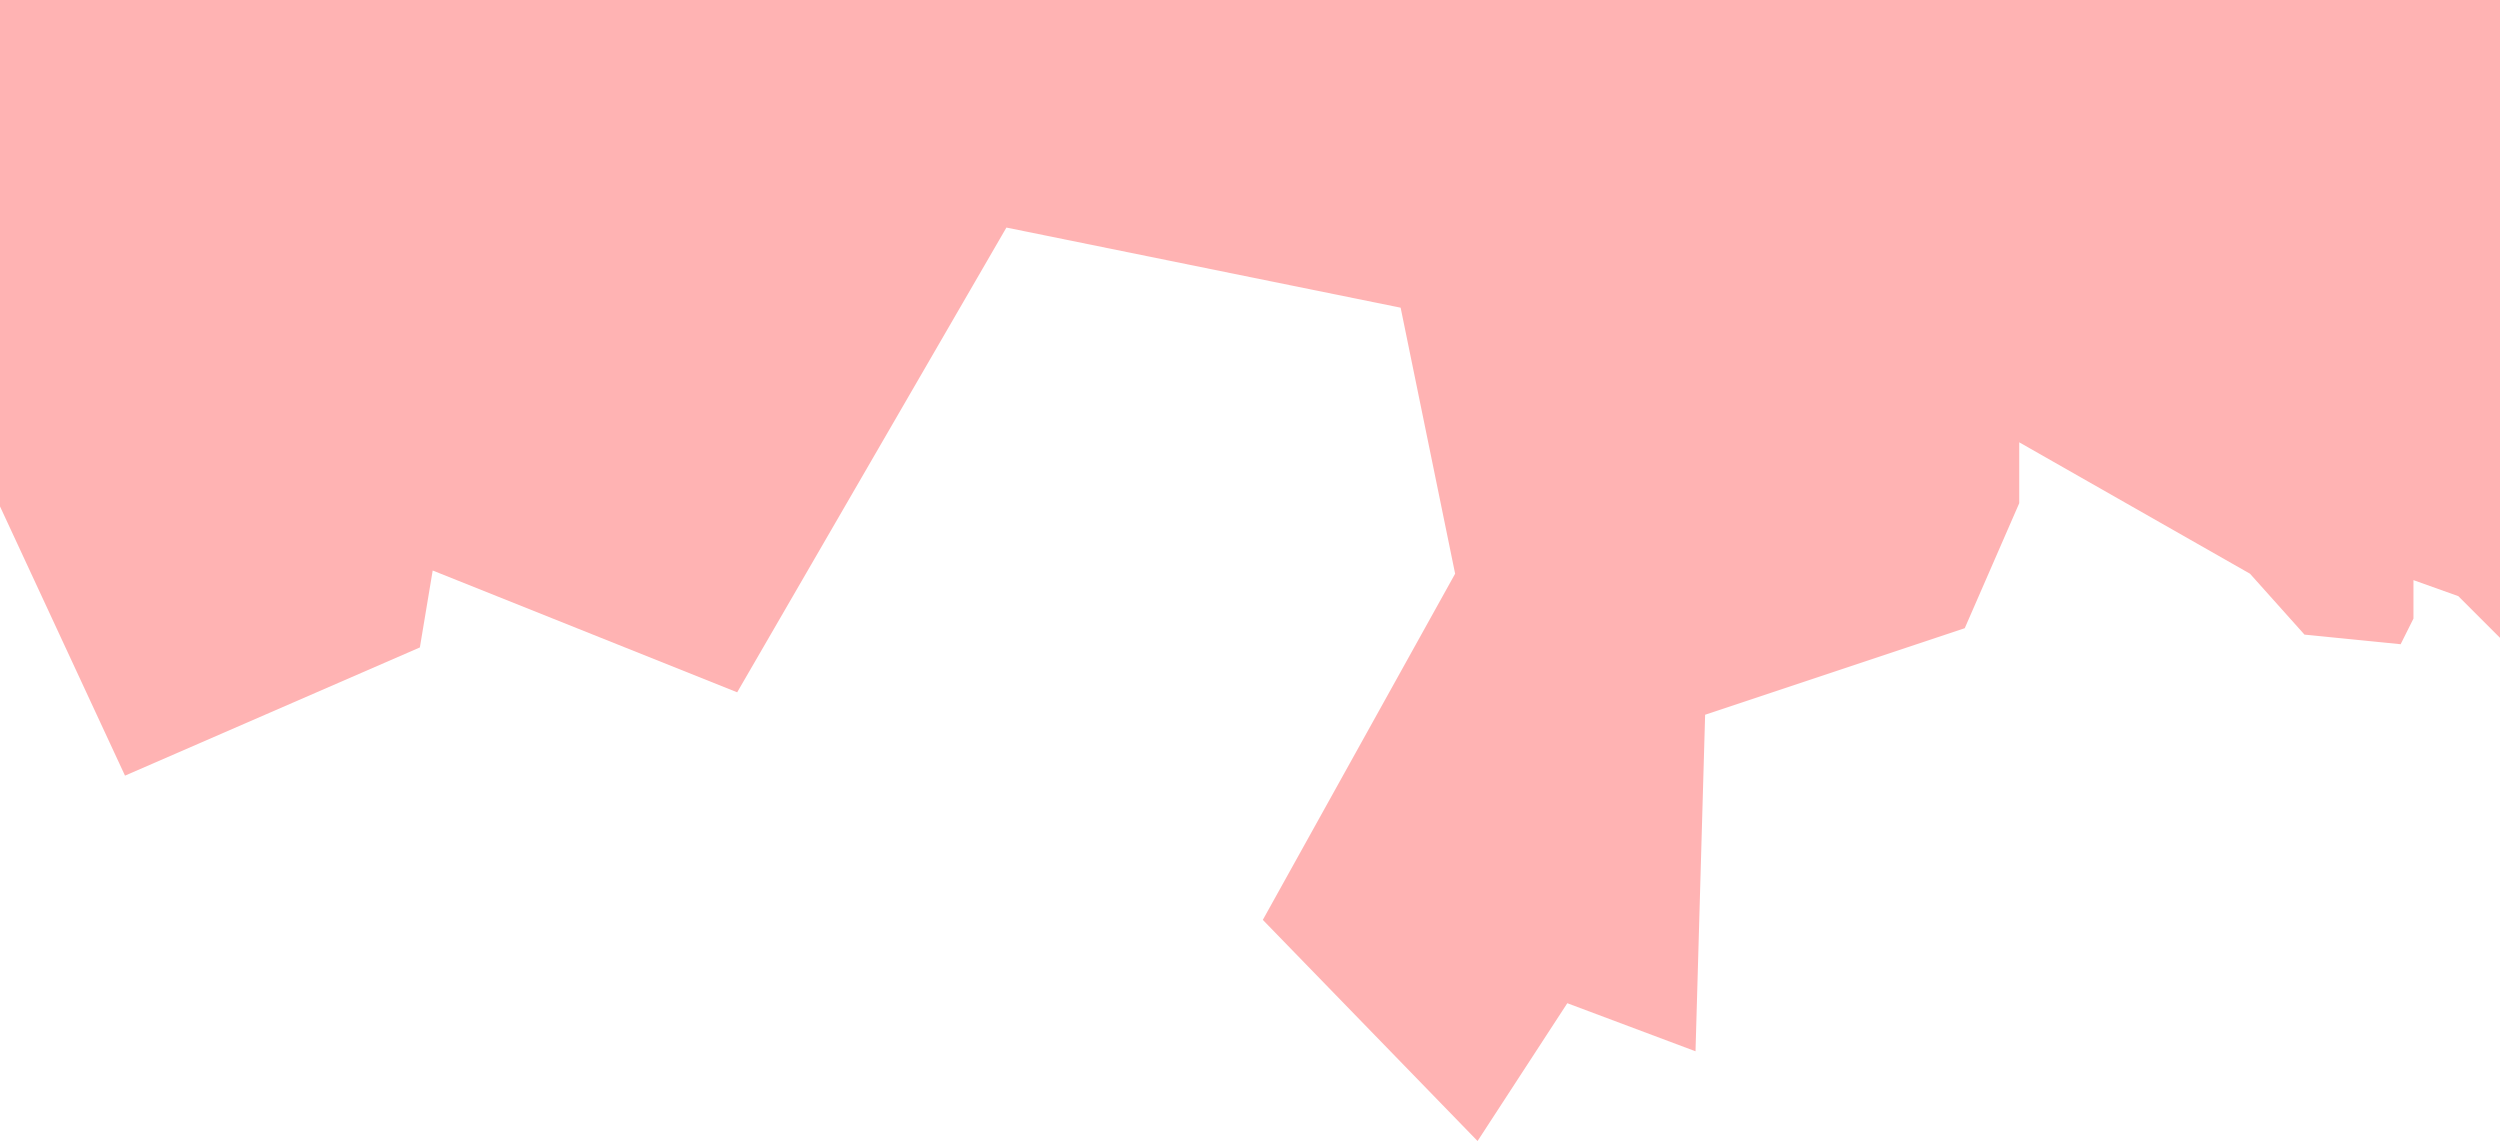 <svg width="390" height="178" viewBox="0 0 390 178" fill="none" xmlns="http://www.w3.org/2000/svg">
<path d="M19.5 121L0 79V0H390V99.5L383.5 93L376.5 90.5V96.5L374.5 100.5L359.5 99L351 89.5L315 69V78.5L306.5 98L266 111.5L264.5 164L244.5 156.5L230.5 178L197 143.5L227 89.5L218.5 48L157 35.5L115 108L67.5 89L65.5 101L19.5 121Z" fill="#FF0000" fill-opacity="0.3"/>
</svg>
